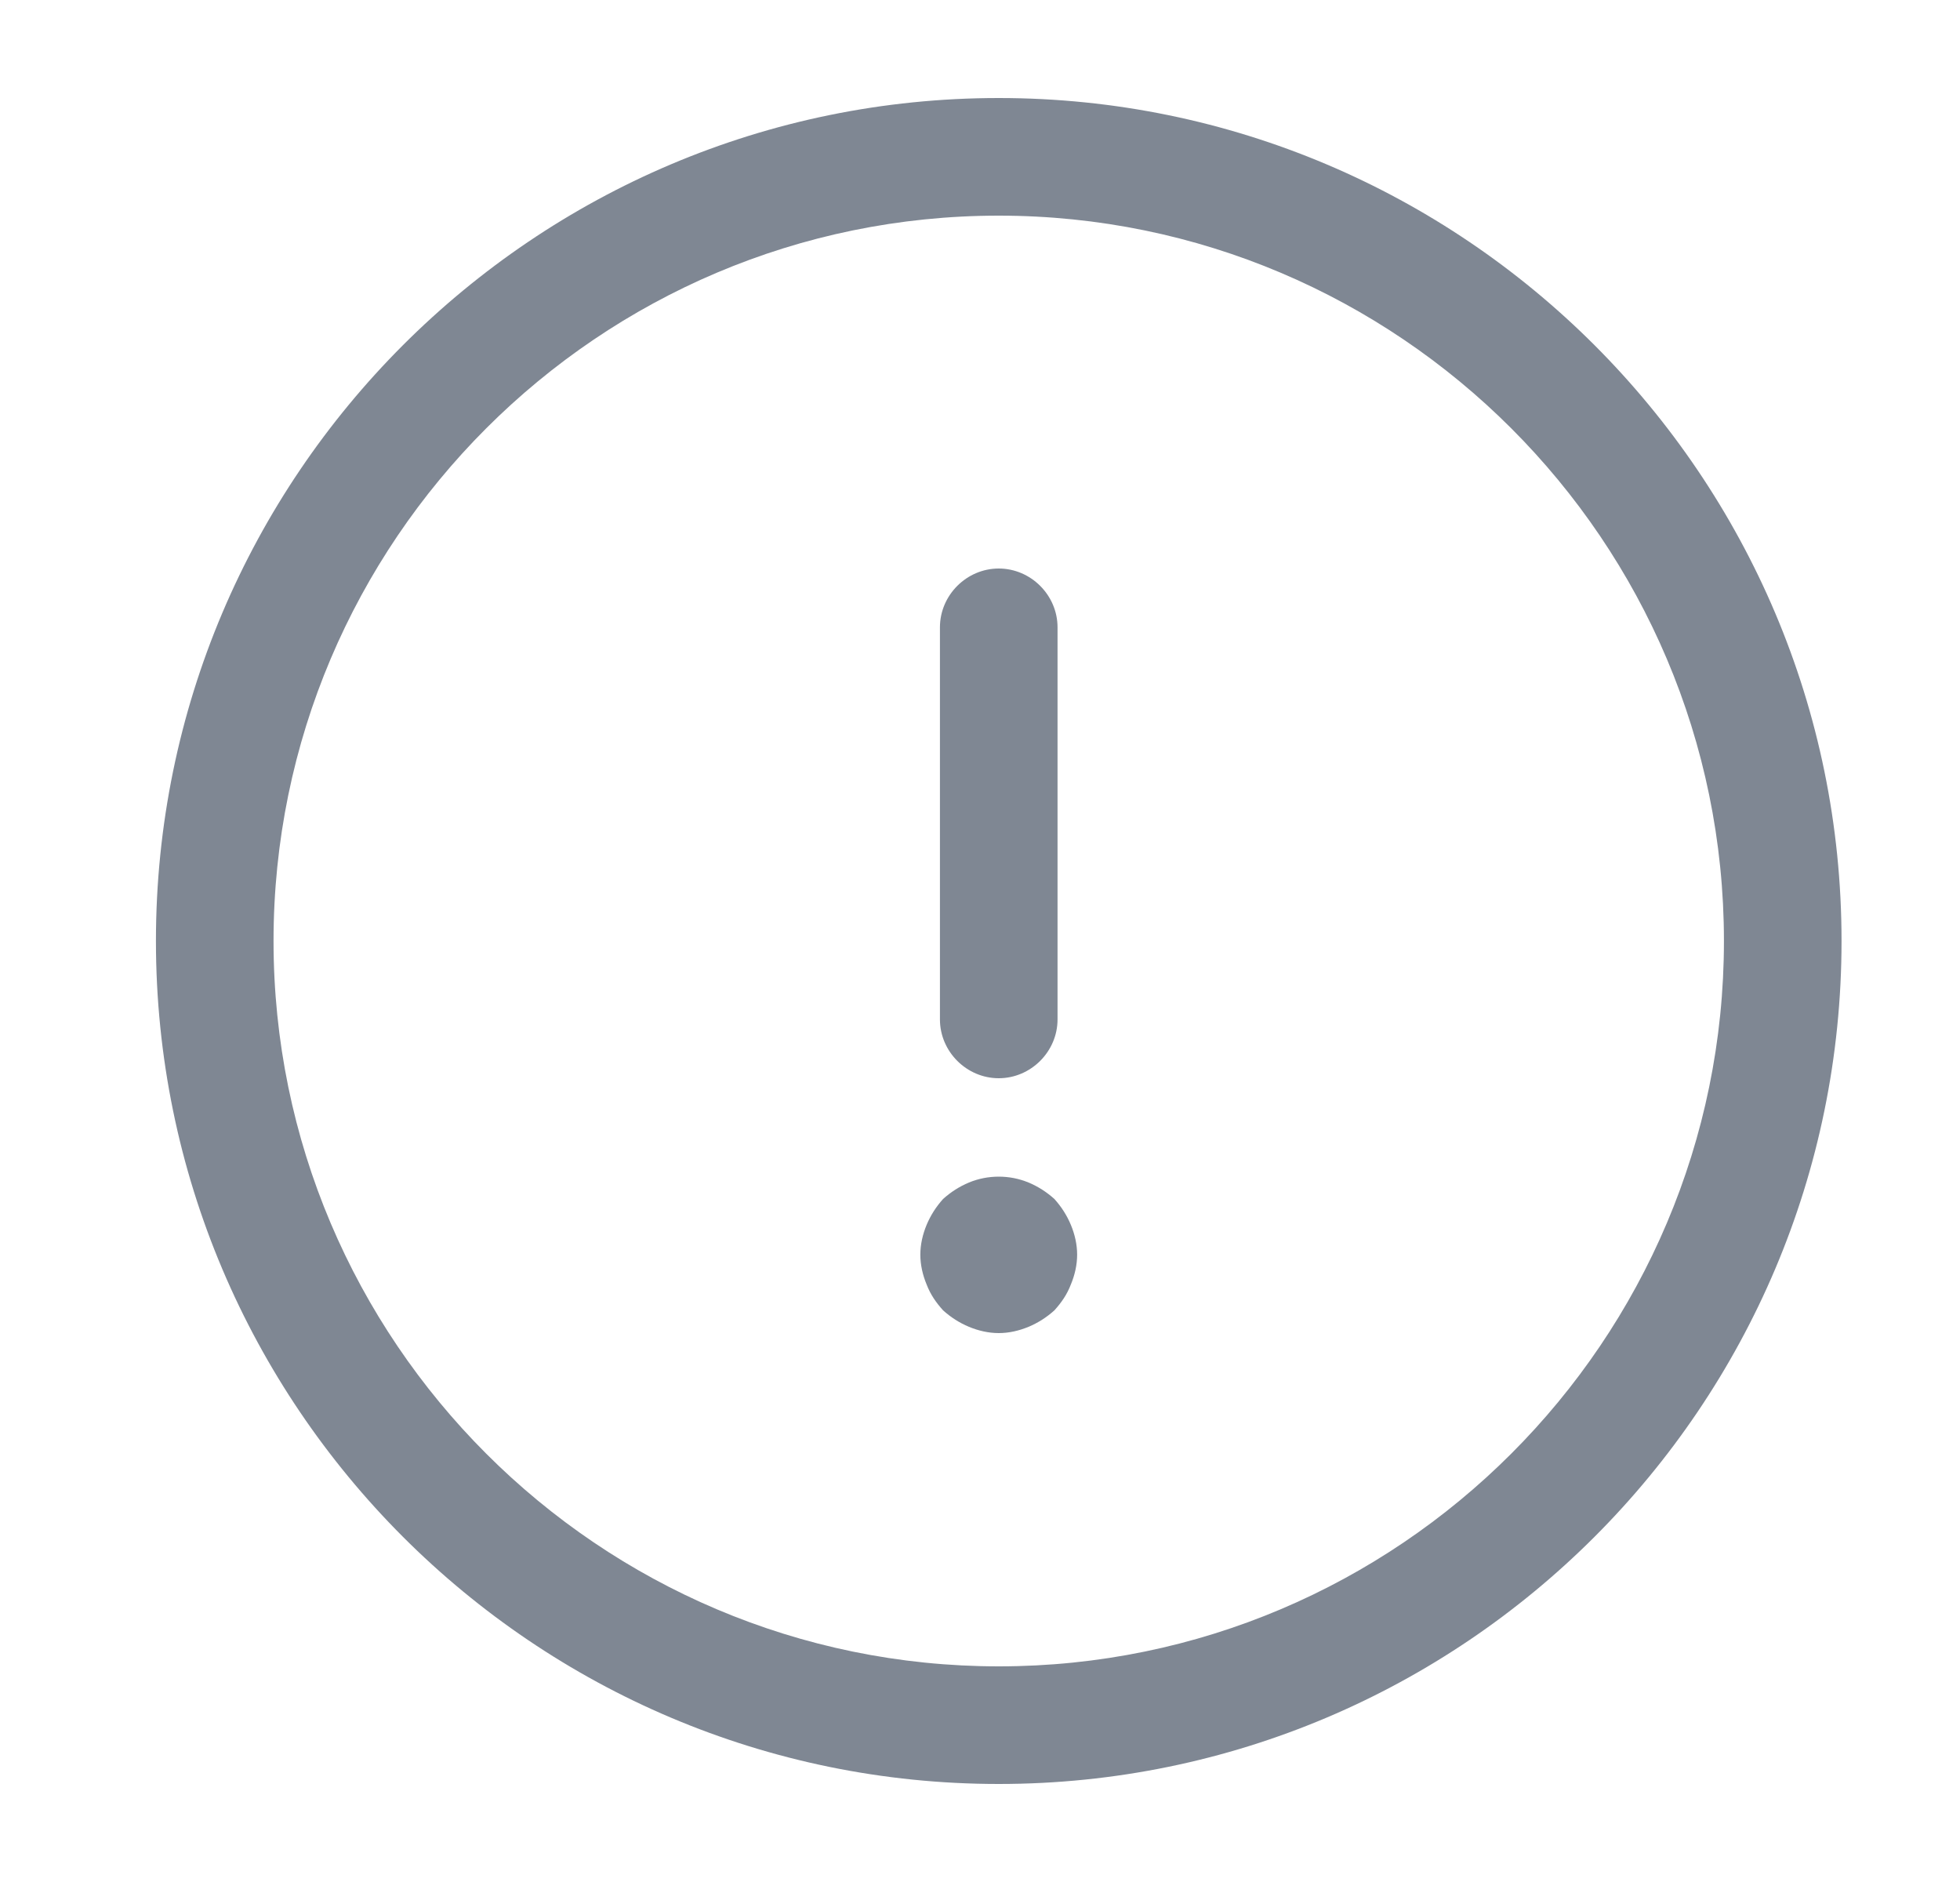 <svg width="25" height="24" viewBox="0 0 25 24" fill="none" xmlns="http://www.w3.org/2000/svg">
<path d="M12.739 22.75C6.809 22.75 1.989 17.93 1.989 12C1.989 6.07 6.809 1.25 12.739 1.25C18.669 1.25 23.489 6.07 23.489 12C23.489 17.93 18.669 22.75 12.739 22.75ZM12.739 2.75C7.639 2.75 3.489 6.9 3.489 12C3.489 17.1 7.639 21.25 12.739 21.25C17.839 21.25 21.989 17.1 21.989 12C21.989 6.9 17.839 2.75 12.739 2.75Z" fill="#7F8793"/>
<path d="M12.739 13.75C12.329 13.75 11.989 13.41 11.989 13V8C11.989 7.59 12.329 7.25 12.739 7.25C13.149 7.25 13.489 7.59 13.489 8V13C13.489 13.41 13.149 13.75 12.739 13.75Z" fill="#7F8793"/>
<path d="M12.739 17C12.609 17 12.479 16.97 12.359 16.92C12.239 16.87 12.129 16.8 12.029 16.71C11.939 16.61 11.869 16.51 11.819 16.38C11.769 16.26 11.739 16.13 11.739 16C11.739 15.87 11.769 15.74 11.819 15.62C11.869 15.5 11.939 15.39 12.029 15.29C12.129 15.2 12.239 15.13 12.359 15.08C12.599 14.98 12.879 14.98 13.119 15.08C13.239 15.13 13.349 15.2 13.449 15.29C13.539 15.39 13.609 15.5 13.659 15.62C13.709 15.74 13.739 15.87 13.739 16C13.739 16.13 13.709 16.26 13.659 16.38C13.609 16.51 13.539 16.61 13.449 16.71C13.349 16.8 13.239 16.87 13.119 16.92C12.999 16.97 12.869 17 12.739 17Z" fill="#7F8793"/>
</svg>
